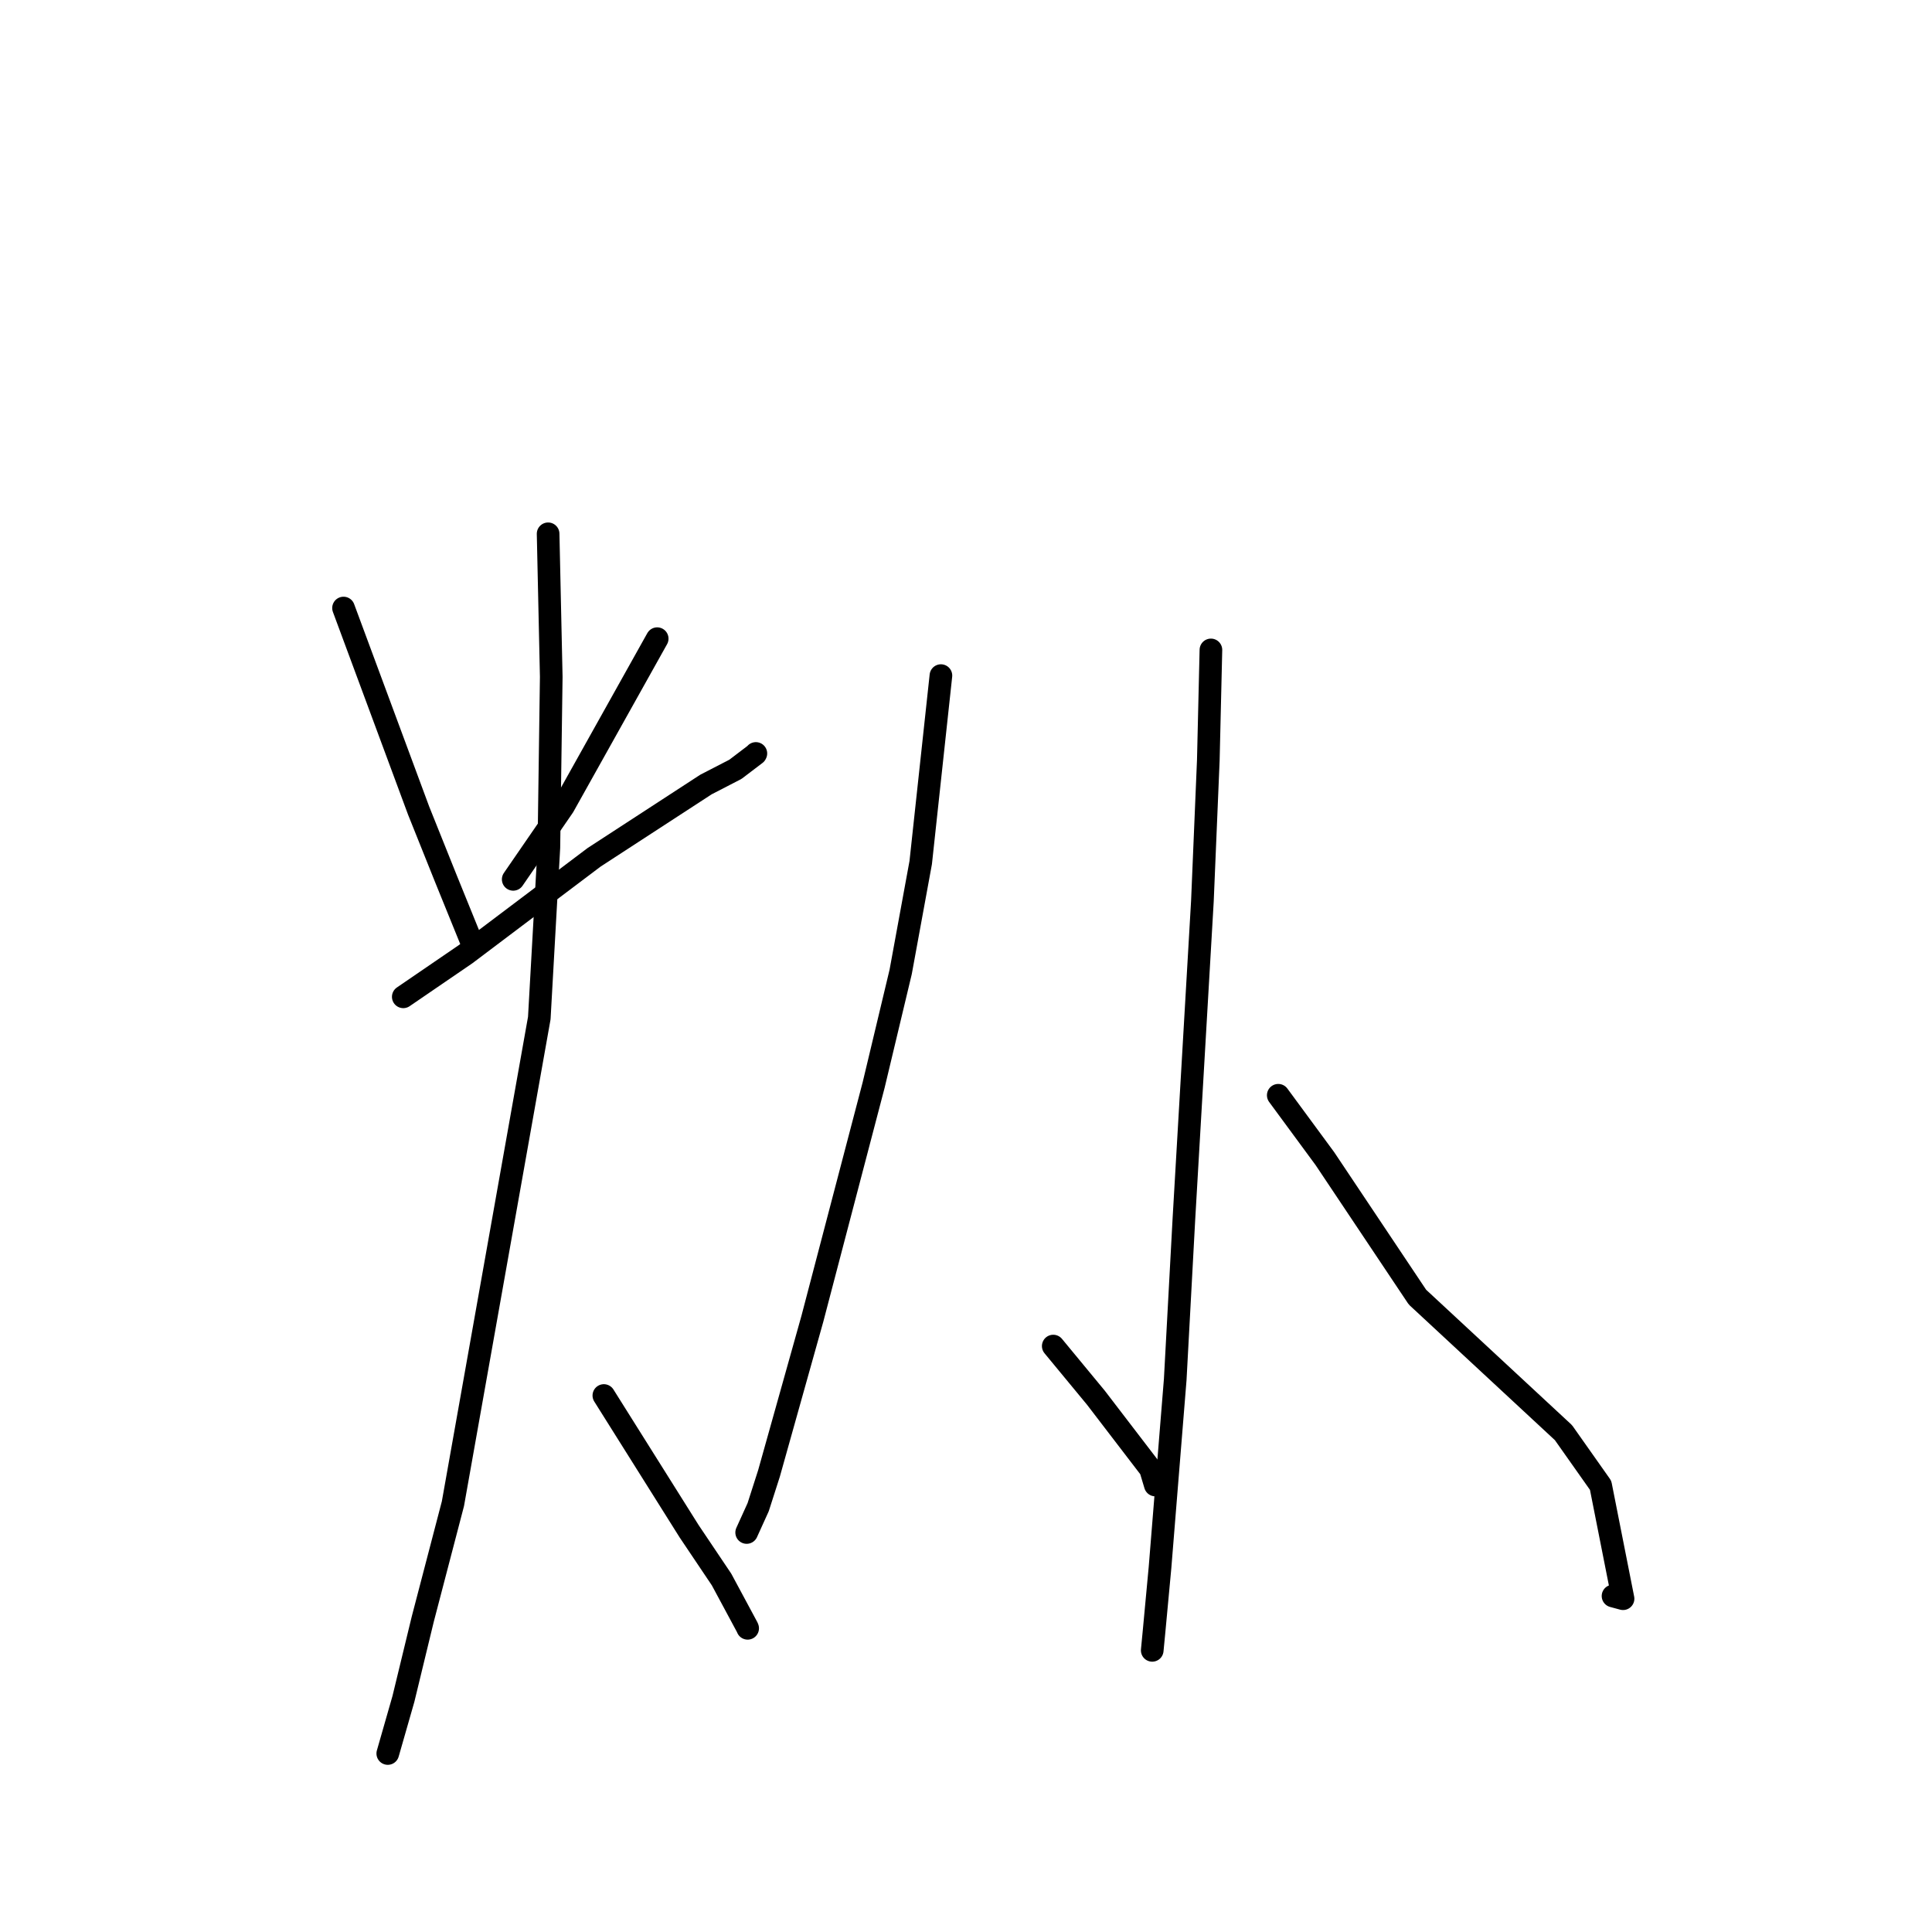 <?xml version="1.0" standalone="no"?>
    <svg width="256" height="256" xmlns="http://www.w3.org/2000/svg" version="1.1">
    <polyline stroke="black" stroke-width="3" stroke-linecap="round" fill="transparent" stroke-linejoin="round" points="45.519 80.568 55.467 107.403 59.117 116.507 62.304 124.355 62.688 125.293 62.693 125.303 62.695 125.306 62.695 125.307 " />
        <polyline stroke="black" stroke-width="3" stroke-linecap="round" fill="transparent" stroke-linejoin="round" points="87.082 84.627 74.665 106.84 68.609 115.639 68.003 116.519 " />
        <polyline stroke="black" stroke-width="3" stroke-linecap="round" fill="transparent" stroke-linejoin="round" points="53.436 132.084 61.714 126.422 78.717 113.601 93.543 103.953 97.443 101.94 100.125 99.902 100.157 99.837 " />
        <polyline stroke="black" stroke-width="3" stroke-linecap="round" fill="transparent" stroke-linejoin="round" points="72.628 70.731 73.043 89.687 72.727 112.325 71.459 134.899 60.015 199.248 56.014 214.56 53.455 225.116 51.403 232.277 51.384 232.342 51.382 232.349 " />
        <polyline stroke="black" stroke-width="3" stroke-linecap="round" fill="transparent" stroke-linejoin="round" points="80.014 184.913 91.317 202.905 95.609 209.292 99.017 215.63 99.068 215.76 " />
        <polyline stroke="black" stroke-width="3" stroke-linecap="round" fill="transparent" stroke-linejoin="round" points="124.677 89.521 122 114.292 119.345 128.777 115.759 143.784 107.647 174.73 101.896 195.234 100.46 199.71 98.951 203.034 98.937 203.064 " />
        <polyline stroke="black" stroke-width="3" stroke-linecap="round" fill="transparent" stroke-linejoin="round" points="139.561 178.361 145.209 185.198 152.447 194.647 153.042 196.63 153.085 196.773 " />
        <polyline stroke="black" stroke-width="3" stroke-linecap="round" fill="transparent" stroke-linejoin="round" points="160.453 86.118 160.108 100.741 159.324 119.411 156.876 161.475 155.723 182.793 153.708 207.708 152.917 216.191 152.679 218.658 152.677 218.681 " />
        <polyline stroke="black" stroke-width="3" stroke-linecap="round" fill="transparent" stroke-linejoin="round" points="169.376 145.128 175.559 153.53 187.82 171.878 207.167 189.835 212.09 196.813 215.062 211.838 213.734 211.48 " />
        </svg>